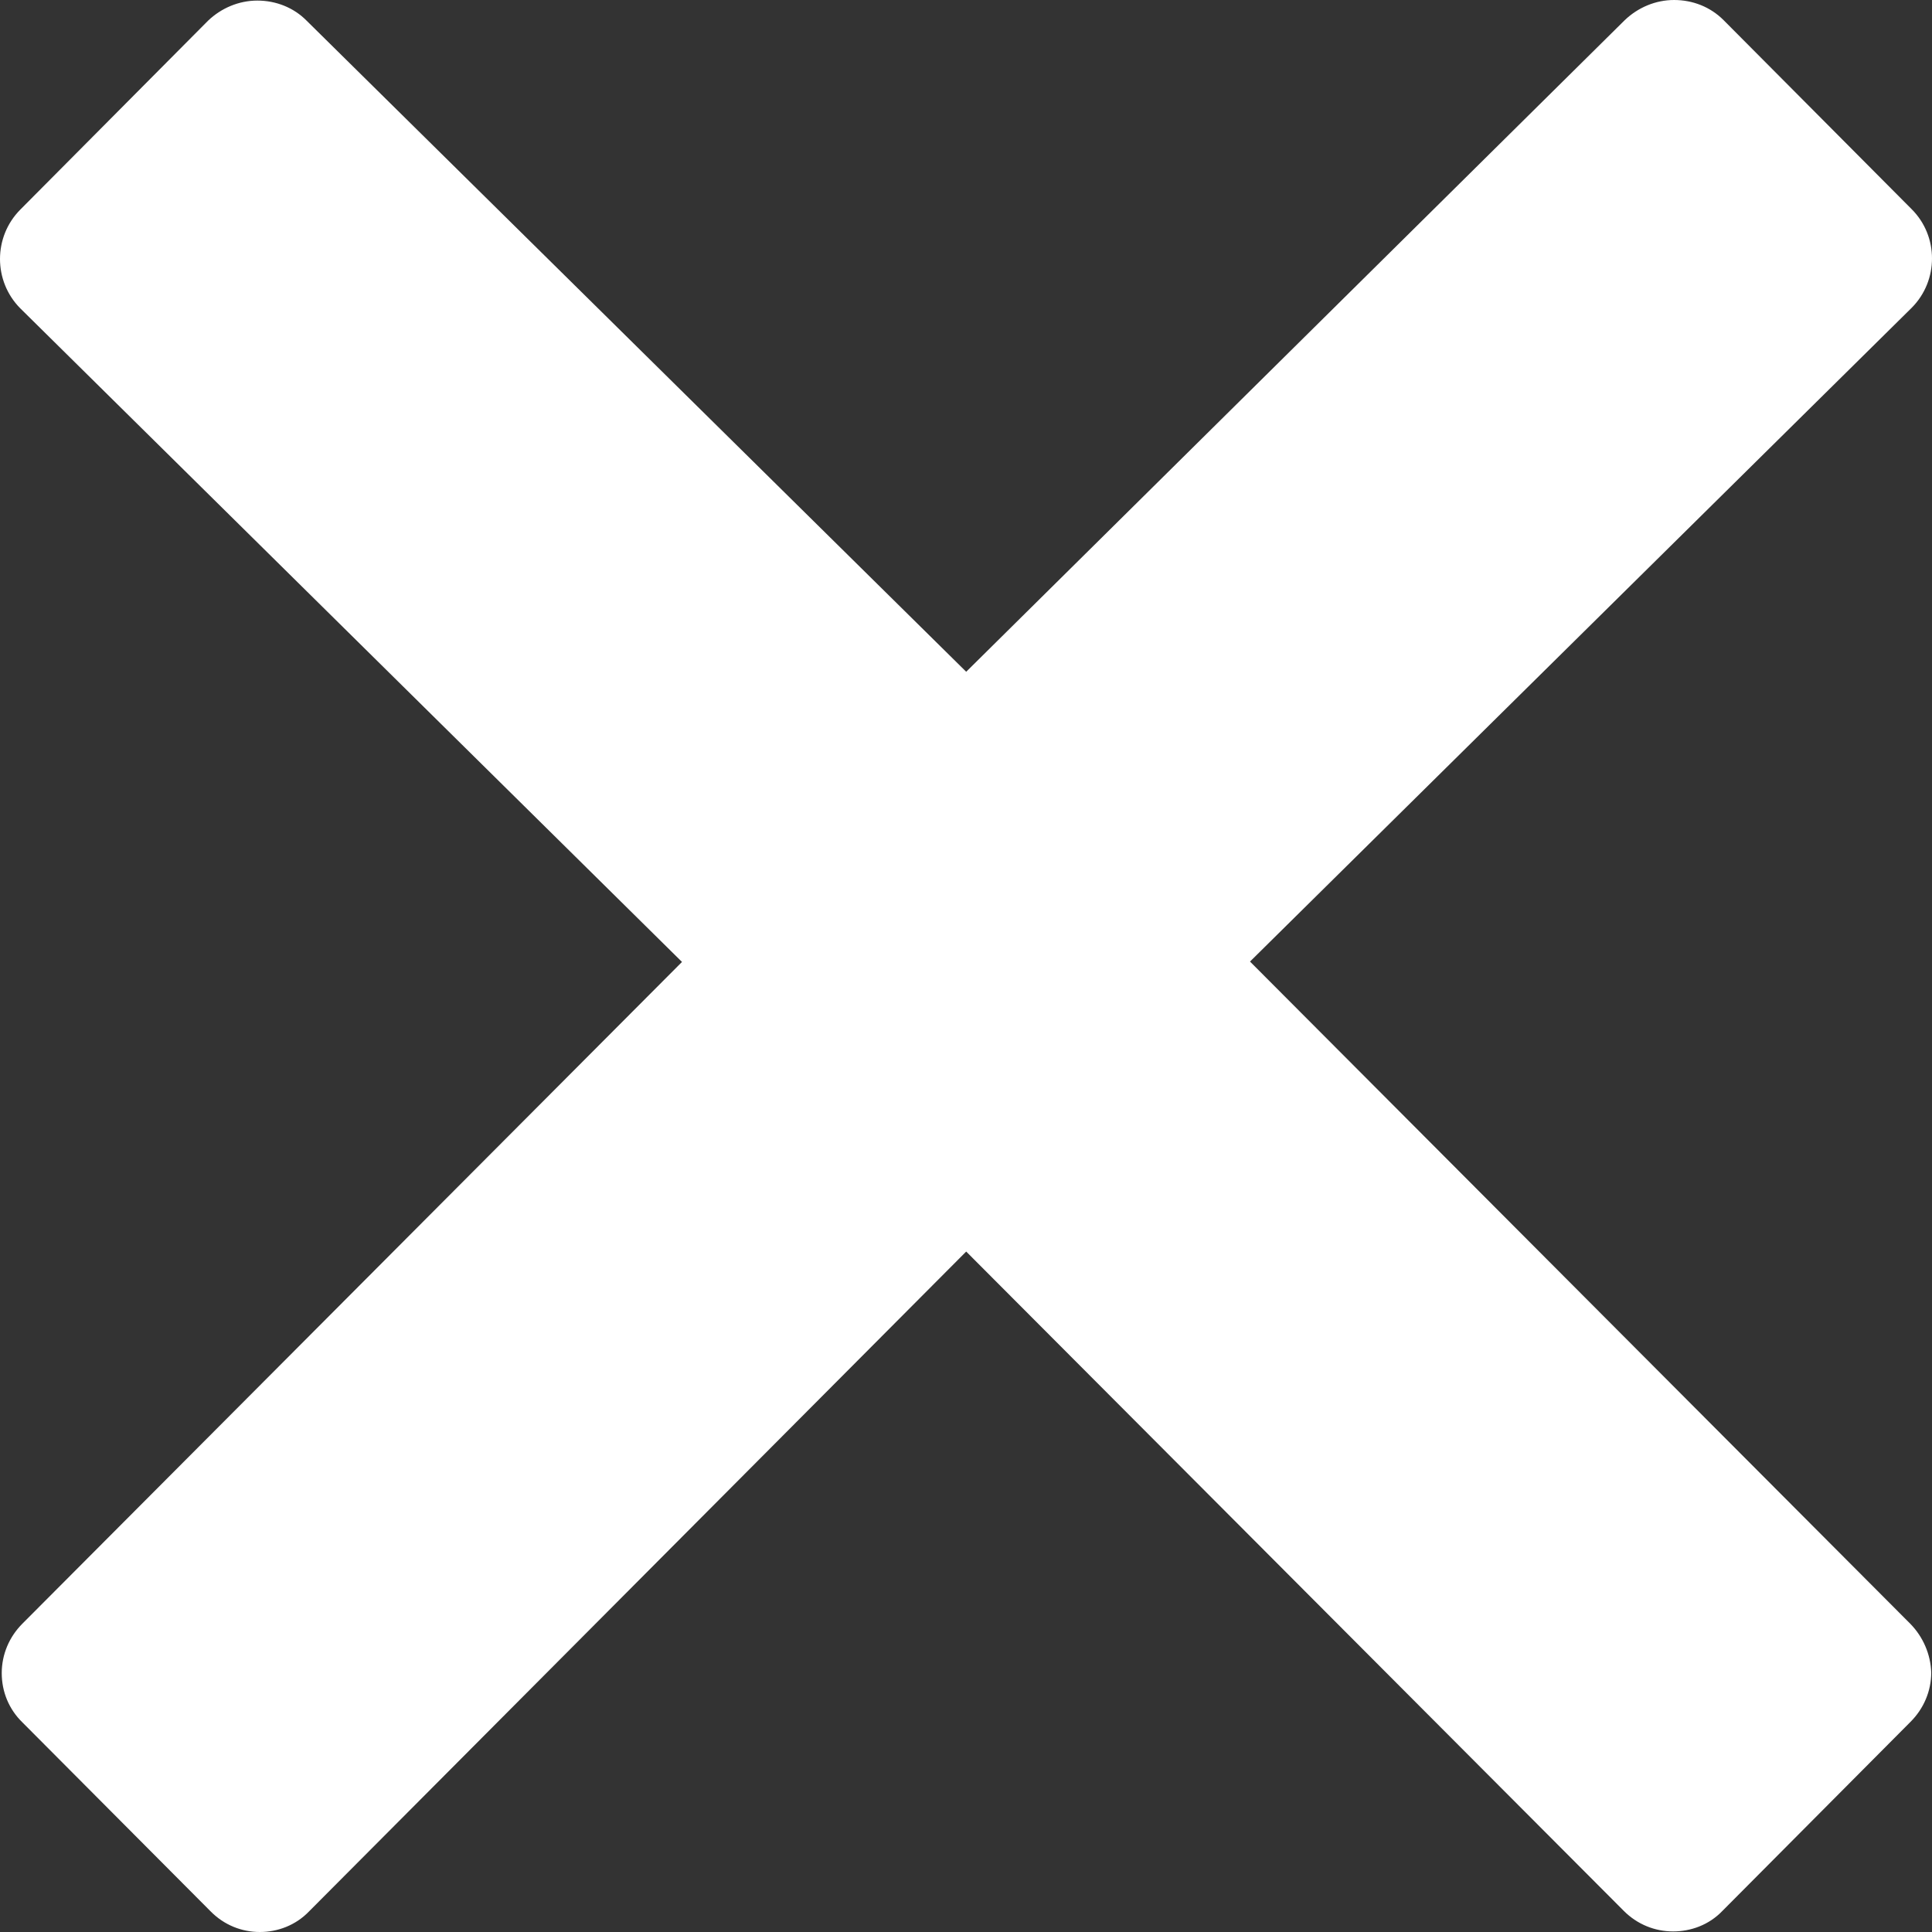 <svg width="10" height="10" viewBox="0 0 10 10" fill="none" xmlns="http://www.w3.org/2000/svg">
<rect x="0" y="0" width="10" height="10" fill="#333333" stroke="none"/>
<path d="M9.887 8.404L6.47 4.977L9.895 1.593C10.035 1.452 10.035 1.223 9.895 1.083L8.921 0.104C8.853 0.036 8.762 0 8.665 0C8.569 0 8.478 0.039 8.41 0.104L5.001 3.477L1.587 0.107C1.52 0.039 1.428 0.003 1.332 0.003C1.236 0.003 1.145 0.042 1.077 0.107L0.105 1.085C-0.035 1.226 -0.035 1.455 0.105 1.596L3.53 4.979L0.116 8.404C0.048 8.472 0.009 8.563 0.009 8.66C0.009 8.756 0.046 8.847 0.116 8.915L1.09 9.893C1.16 9.964 1.251 10 1.345 10C1.436 10 1.53 9.966 1.6 9.893L5.001 6.478L8.405 9.891C8.475 9.961 8.566 9.997 8.66 9.997C8.751 9.997 8.845 9.964 8.915 9.891L9.889 8.912C9.957 8.844 9.996 8.753 9.996 8.657C9.993 8.563 9.954 8.472 9.887 8.404Z" fill="white"/>
</svg>
